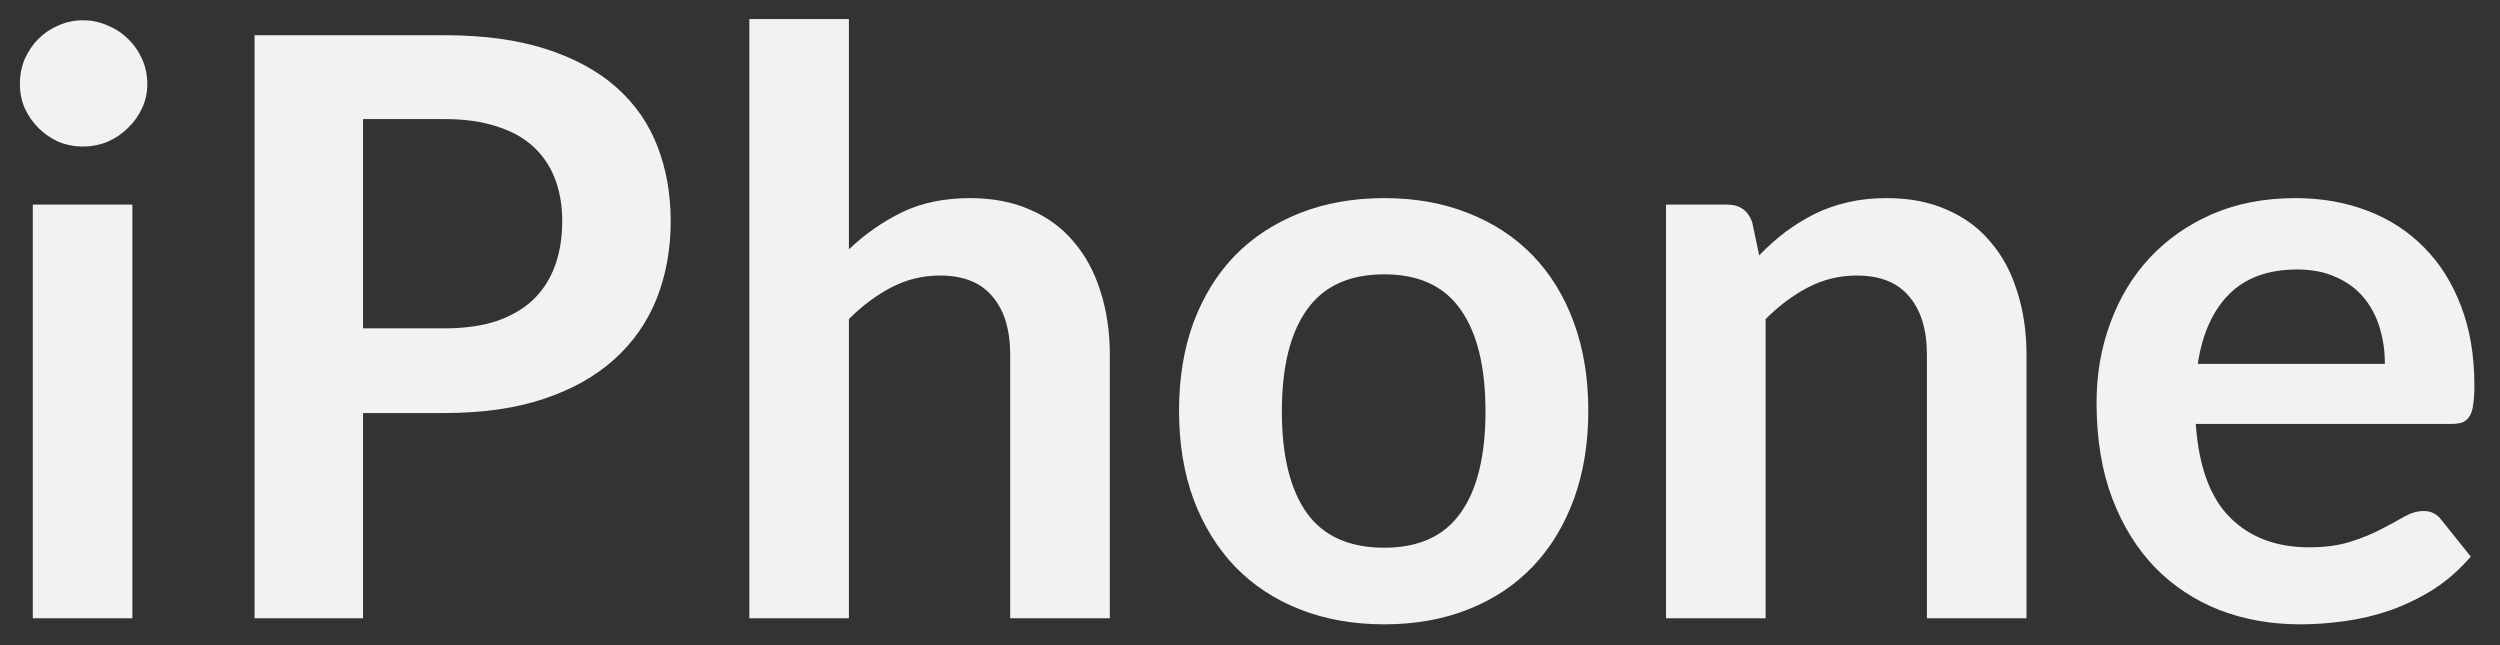 <svg width="93" height="24" viewBox="0 0 93 24" fill="none" xmlns="http://www.w3.org/2000/svg">
<rect x="0" y="0" width="93" height="24" fill="#333333" stroke="none"/>
<path d="M4.925 7.61V23H1.22V7.61H4.925ZM5.48 3.125C5.48 3.445 5.415 3.745 5.285 4.025C5.155 4.305 4.98 4.55 4.76 4.76C4.55 4.97 4.3 5.14 4.01 5.27C3.72 5.39 3.41 5.45 3.08 5.45C2.76 5.45 2.455 5.39 2.165 5.27C1.885 5.14 1.64 4.97 1.43 4.76C1.22 4.55 1.05 4.305 0.92 4.025C0.8 3.745 0.74 3.445 0.74 3.125C0.74 2.795 0.8 2.485 0.92 2.195C1.05 1.905 1.22 1.655 1.43 1.445C1.64 1.235 1.885 1.07 2.165 0.95C2.455 0.82 2.76 0.755 3.08 0.755C3.41 0.755 3.72 0.82 4.01 0.95C4.3 1.07 4.55 1.235 4.76 1.445C4.98 1.655 5.155 1.905 5.285 2.195C5.415 2.485 5.48 2.795 5.48 3.125ZM13.505 15.365V23H9.47V1.31H16.535C17.985 1.31 19.239 1.48 20.299 1.82C21.36 2.16 22.235 2.635 22.924 3.245C23.614 3.855 24.125 4.585 24.454 5.435C24.785 6.285 24.95 7.215 24.95 8.225C24.95 9.275 24.774 10.24 24.424 11.12C24.075 11.99 23.549 12.74 22.849 13.37C22.149 14 21.274 14.49 20.224 14.84C19.174 15.19 17.945 15.365 16.535 15.365H13.505ZM13.505 12.215H16.535C17.274 12.215 17.919 12.125 18.47 11.945C19.02 11.755 19.474 11.49 19.834 11.15C20.195 10.8 20.465 10.38 20.645 9.89C20.825 9.39 20.915 8.835 20.915 8.225C20.915 7.645 20.825 7.12 20.645 6.65C20.465 6.18 20.195 5.78 19.834 5.45C19.474 5.12 19.02 4.87 18.47 4.7C17.919 4.52 17.274 4.43 16.535 4.43H13.505V12.215ZM27.875 23V0.71H31.579V9.275C32.179 8.705 32.84 8.245 33.559 7.895C34.279 7.545 35.124 7.37 36.094 7.37C36.934 7.37 37.679 7.515 38.33 7.805C38.98 8.085 39.52 8.485 39.95 9.005C40.389 9.515 40.719 10.13 40.94 10.85C41.169 11.56 41.285 12.345 41.285 13.205V23H37.58V13.205C37.58 12.265 37.359 11.54 36.919 11.03C36.489 10.51 35.84 10.25 34.969 10.25C34.33 10.25 33.73 10.395 33.169 10.685C32.609 10.975 32.08 11.37 31.579 11.87V23H27.875ZM51.495 7.37C52.645 7.37 53.685 7.555 54.615 7.925C55.555 8.295 56.355 8.82 57.015 9.5C57.675 10.18 58.185 11.01 58.545 11.99C58.905 12.97 59.085 14.065 59.085 15.275C59.085 16.495 58.905 17.595 58.545 18.575C58.185 19.555 57.675 20.39 57.015 21.08C56.355 21.77 55.555 22.3 54.615 22.67C53.685 23.04 52.645 23.225 51.495 23.225C50.345 23.225 49.3 23.04 48.36 22.67C47.42 22.3 46.615 21.77 45.945 21.08C45.285 20.39 44.77 19.555 44.4 18.575C44.04 17.595 43.86 16.495 43.86 15.275C43.86 14.065 44.04 12.97 44.4 11.99C44.77 11.01 45.285 10.18 45.945 9.5C46.615 8.82 47.42 8.295 48.36 7.925C49.3 7.555 50.345 7.37 51.495 7.37ZM51.495 20.375C52.775 20.375 53.72 19.945 54.33 19.085C54.95 18.225 55.26 16.965 55.26 15.305C55.26 13.645 54.95 12.38 54.33 11.51C53.72 10.64 52.775 10.205 51.495 10.205C50.195 10.205 49.235 10.645 48.615 11.525C47.995 12.395 47.685 13.655 47.685 15.305C47.685 16.955 47.995 18.215 48.615 19.085C49.235 19.945 50.195 20.375 51.495 20.375ZM61.976 23V7.61H64.241C64.721 7.61 65.036 7.835 65.186 8.285L65.441 9.5C65.751 9.18 66.076 8.89 66.416 8.63C66.766 8.37 67.131 8.145 67.511 7.955C67.901 7.765 68.316 7.62 68.756 7.52C69.196 7.42 69.676 7.37 70.196 7.37C71.036 7.37 71.781 7.515 72.431 7.805C73.081 8.085 73.621 8.485 74.051 9.005C74.491 9.515 74.821 10.13 75.041 10.85C75.271 11.56 75.386 12.345 75.386 13.205V23H71.681V13.205C71.681 12.265 71.461 11.54 71.021 11.03C70.591 10.51 69.941 10.25 69.071 10.25C68.431 10.25 67.831 10.395 67.271 10.685C66.711 10.975 66.181 11.37 65.681 11.87V23H61.976ZM85.387 7.37C86.357 7.37 87.247 7.525 88.057 7.835C88.877 8.145 89.582 8.6 90.172 9.2C90.762 9.79 91.222 10.52 91.552 11.39C91.882 12.25 92.047 13.235 92.047 14.345C92.047 14.625 92.032 14.86 92.002 15.05C91.982 15.23 91.937 15.375 91.867 15.485C91.807 15.585 91.722 15.66 91.612 15.71C91.502 15.75 91.362 15.77 91.192 15.77H81.682C81.792 17.35 82.217 18.51 82.957 19.25C83.697 19.99 84.677 20.36 85.897 20.36C86.497 20.36 87.012 20.29 87.442 20.15C87.882 20.01 88.262 19.855 88.582 19.685C88.912 19.515 89.197 19.36 89.437 19.22C89.687 19.08 89.927 19.01 90.157 19.01C90.307 19.01 90.437 19.04 90.547 19.1C90.657 19.16 90.752 19.245 90.832 19.355L91.912 20.705C91.502 21.185 91.042 21.59 90.532 21.92C90.022 22.24 89.487 22.5 88.927 22.7C88.377 22.89 87.812 23.025 87.232 23.105C86.662 23.185 86.107 23.225 85.567 23.225C84.497 23.225 83.502 23.05 82.582 22.7C81.662 22.34 80.862 21.815 80.182 21.125C79.502 20.425 78.967 19.565 78.577 18.545C78.187 17.515 77.992 16.325 77.992 14.975C77.992 13.925 78.162 12.94 78.502 12.02C78.842 11.09 79.327 10.285 79.957 9.605C80.597 8.915 81.372 8.37 82.282 7.97C83.202 7.57 84.237 7.37 85.387 7.37ZM85.462 10.025C84.382 10.025 83.537 10.33 82.927 10.94C82.317 11.55 81.927 12.415 81.757 13.535H88.717C88.717 13.055 88.652 12.605 88.522 12.185C88.392 11.755 88.192 11.38 87.922 11.06C87.652 10.74 87.312 10.49 86.902 10.31C86.492 10.12 86.012 10.025 85.462 10.025Z" fill="#F2F2F2"/>
</svg>
